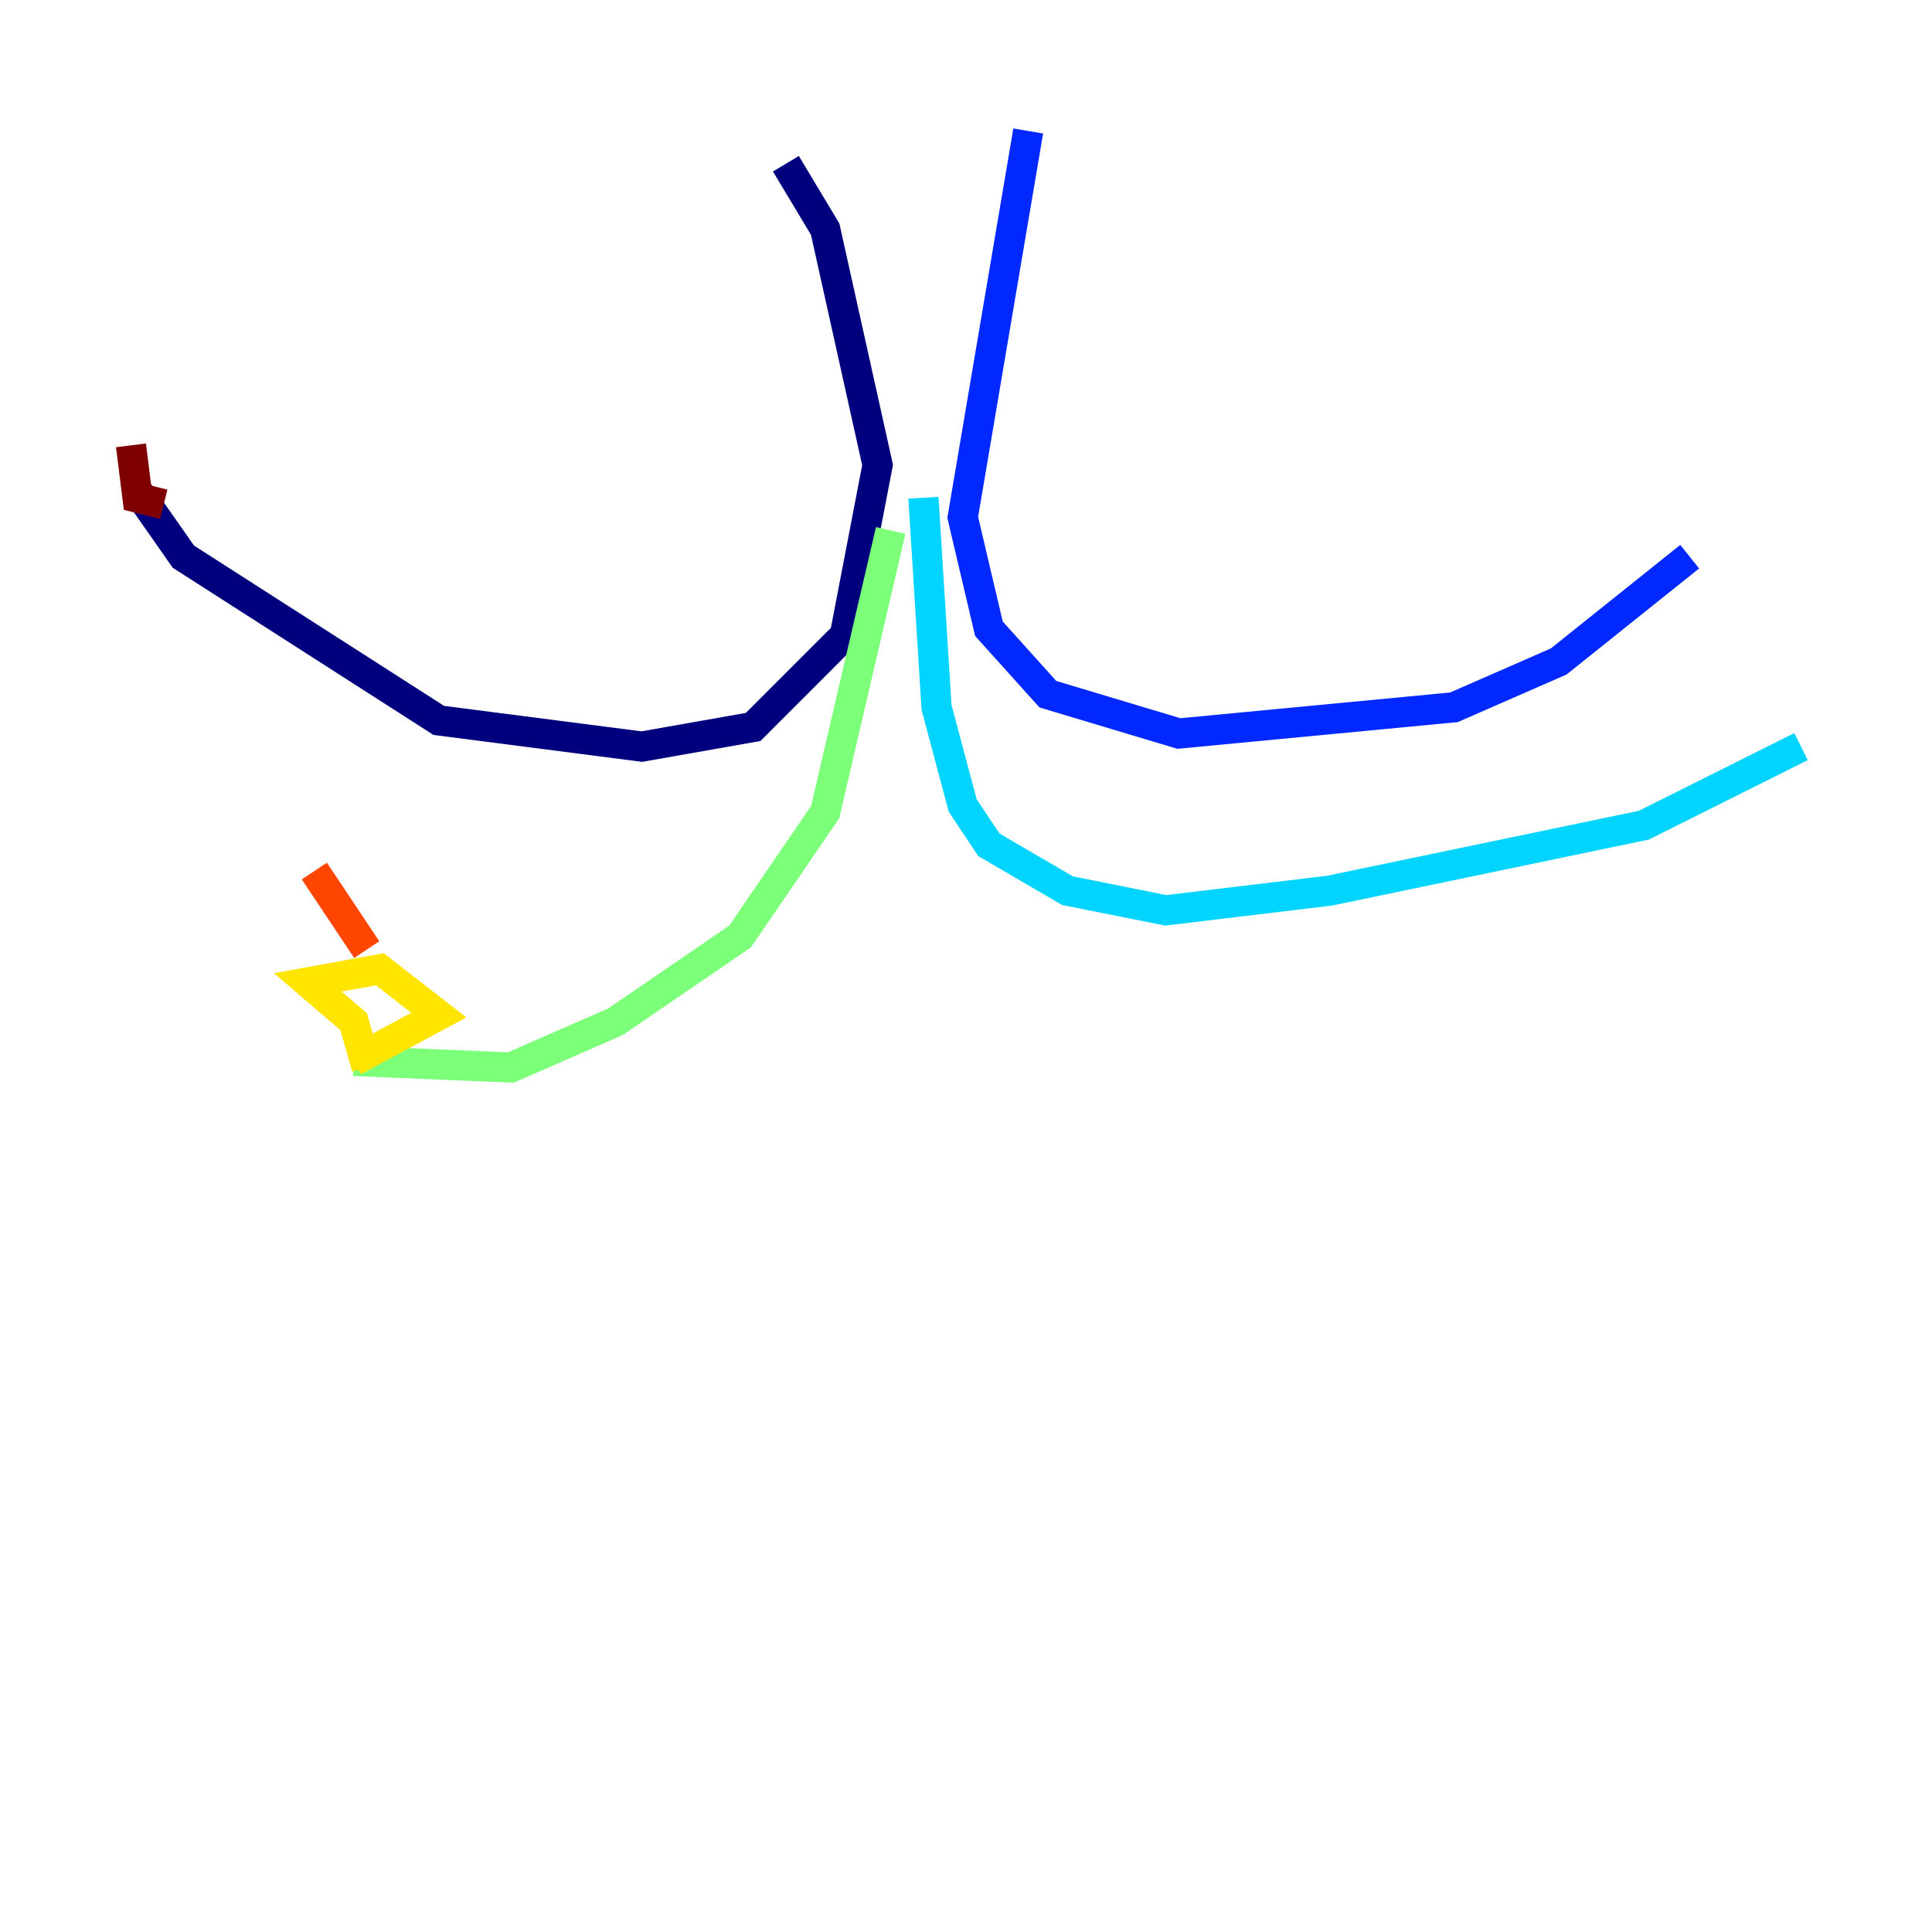 <?xml version="1.0" encoding="utf-8" ?>
<svg baseProfile="tiny" height="128" version="1.2" viewBox="0,0,128,128" width="128" xmlns="http://www.w3.org/2000/svg" xmlns:ev="http://www.w3.org/2001/xml-events" xmlns:xlink="http://www.w3.org/1999/xlink"><defs /><polyline fill="none" points="52.068,10.848 54.671,15.186 58.142,30.807 55.973,42.088 49.898,48.163 42.522,49.464 29.071,47.729 12.149,36.881 9.112,32.542" stroke="#00007f" stroke-width="2" /><polyline fill="none" points="68.122,8.678 63.783,34.278 65.519,41.654 69.424,45.993 78.102,48.597 96.325,46.861 103.268,43.824 111.946,36.881" stroke="#0028ff" stroke-width="2" /><polyline fill="none" points="61.18,32.976 62.047,46.861 63.783,53.37 65.519,55.973 70.725,59.01 77.234,60.312 88.081,59.01 108.909,54.671 119.322,49.464" stroke="#00d4ff" stroke-width="2" /><polyline fill="none" points="59.01,35.146 54.671,53.803 49.031,62.047 40.786,67.688 33.844,70.725 23.43,70.291" stroke="#7cff79" stroke-width="2" /><polyline fill="none" points="23.43,70.291 29.071,67.254 25.166,64.217 20.393,65.085 23.43,67.688 24.298,70.725" stroke="#ffe500" stroke-width="2" /><polyline fill="none" points="24.298,62.915 20.827,57.709" stroke="#ff4600" stroke-width="2" /><polyline fill="none" points="8.678,29.505 9.112,32.976 10.848,33.41" stroke="#7f0000" stroke-width="2" /></svg>